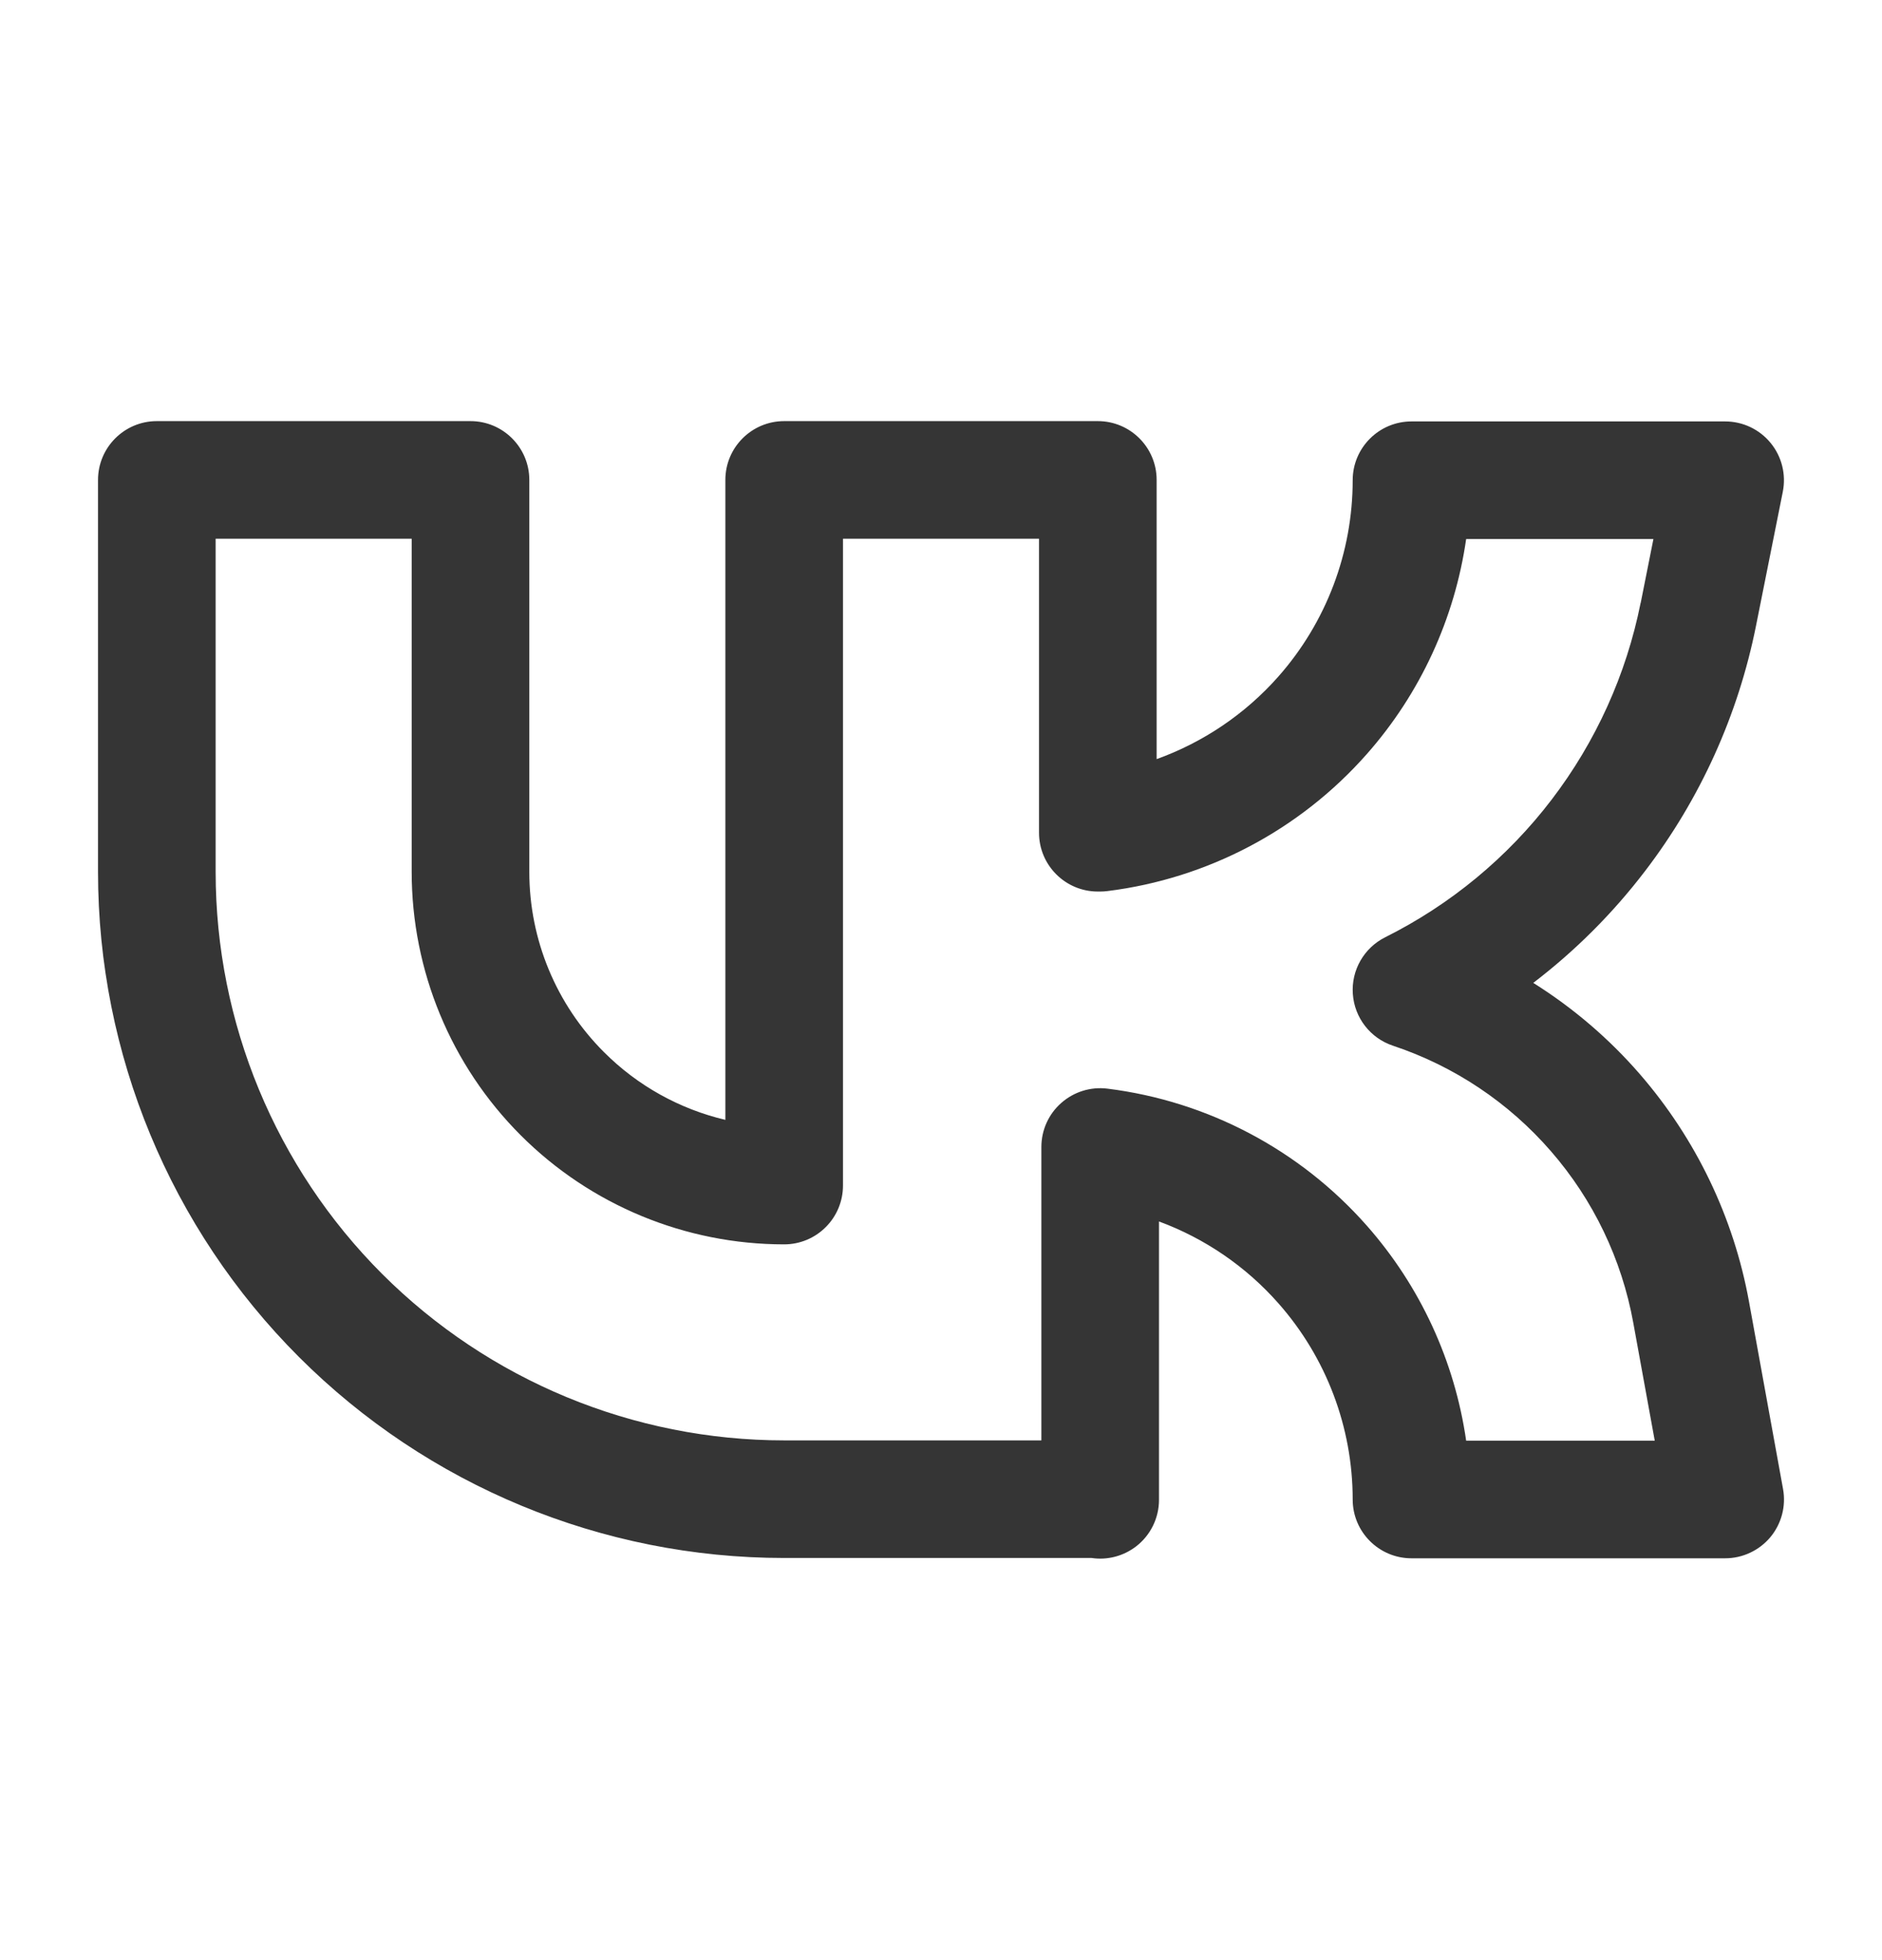 <svg width="24" height="25" viewBox="0 0 24 25" fill="none" xmlns="http://www.w3.org/2000/svg">
<path fill-rule="evenodd" clip-rule="evenodd" d="M1.25 6.121C1.25 5.707 1.586 5.371 2 5.371H6C6.414 5.371 6.75 5.707 6.75 6.121V11.121C6.75 11.983 7.092 12.81 7.702 13.419C8.131 13.849 8.669 14.146 9.25 14.283V6.121C9.25 5.707 9.586 5.371 10 5.371H14C14.414 5.371 14.75 5.707 14.75 6.121V9.682C15.344 9.468 15.879 9.108 16.303 8.628C16.913 7.937 17.25 7.047 17.25 6.125C17.25 5.711 17.586 5.375 18 5.375H22C22.225 5.375 22.438 5.476 22.58 5.65C22.722 5.823 22.779 6.052 22.735 6.272L22.393 7.983L22.393 7.983C22.166 9.119 21.683 10.188 20.979 11.109C20.568 11.648 20.088 12.127 19.553 12.536C20.059 12.854 20.518 13.245 20.913 13.701C21.628 14.526 22.109 15.528 22.304 16.602L22.304 16.602L22.738 18.991C22.778 19.21 22.718 19.435 22.576 19.606C22.433 19.776 22.222 19.875 22 19.875H18C17.586 19.875 17.25 19.539 17.25 19.125C17.25 18.203 16.913 17.314 16.303 16.623C15.887 16.151 15.362 15.794 14.78 15.579V19.129C14.78 19.362 14.672 19.582 14.487 19.724C14.325 19.848 14.12 19.901 13.921 19.871H10C7.679 19.871 5.454 18.949 3.813 17.308C2.172 15.667 1.25 13.442 1.25 11.121V6.121ZM13.28 18.371V14.629C13.28 14.414 13.372 14.209 13.534 14.067C13.695 13.925 13.909 13.858 14.123 13.885C15.4 14.044 16.576 14.665 17.428 15.63C18.113 16.406 18.551 17.361 18.697 18.375H21.102L20.828 16.87C20.681 16.061 20.319 15.305 19.779 14.684C19.24 14.062 18.544 13.597 17.763 13.337C17.475 13.241 17.273 12.981 17.252 12.678C17.23 12.376 17.393 12.09 17.665 11.954C18.497 11.538 19.223 10.938 19.787 10.199C20.352 9.459 20.74 8.601 20.922 7.689C20.923 7.689 20.923 7.689 20.923 7.689L21.085 6.875H18.697C18.551 7.889 18.113 8.845 17.428 9.62C16.576 10.585 15.4 11.206 14.123 11.365C14.092 11.369 14.061 11.371 14.03 11.371H14C13.586 11.371 13.25 11.035 13.25 10.621V6.871H10.75V15.121C10.75 15.32 10.671 15.511 10.53 15.651C10.39 15.792 10.199 15.871 10 15.871C8.74 15.871 7.532 15.371 6.641 14.48C5.75 13.589 5.25 12.381 5.25 11.121V6.871H2.75V11.121C2.75 13.044 3.514 14.888 4.873 16.248C6.233 17.607 8.077 18.371 10 18.371H13.28Z" fill="#353535"/>
</svg>
